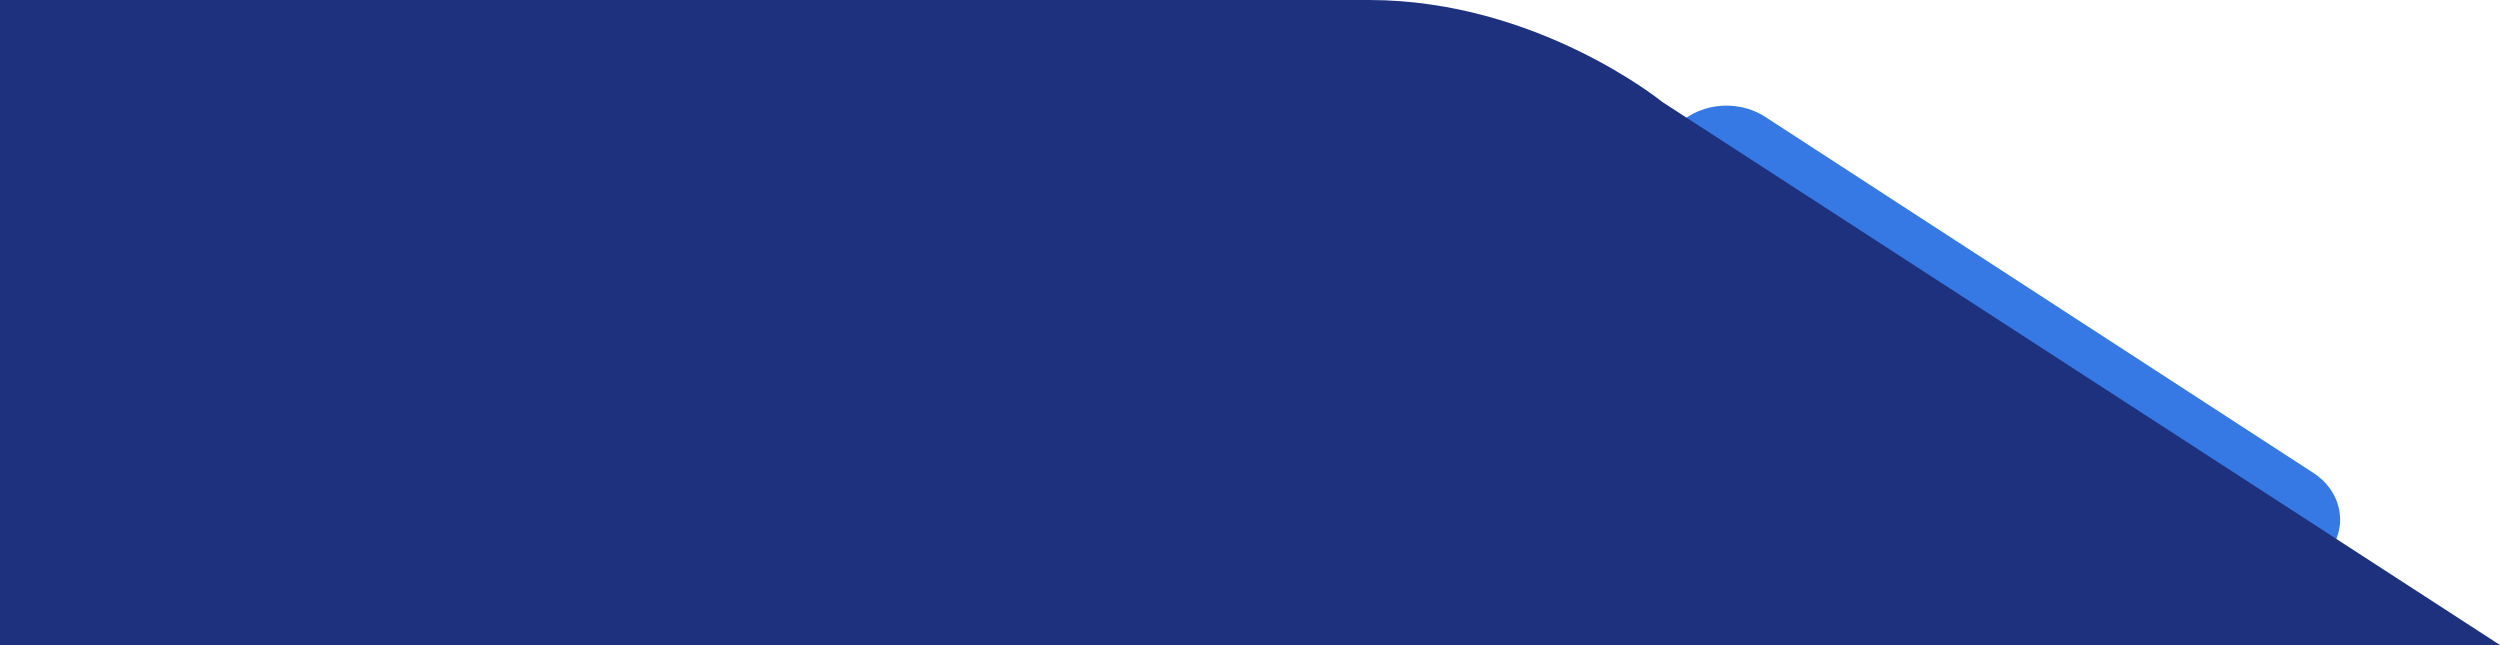 <?xml version="1.0" encoding="UTF-8"?>
<svg id="Calque_1" xmlns="http://www.w3.org/2000/svg" xmlns:xlink="http://www.w3.org/1999/xlink" viewBox="0 0 104.88 27.06" preserveAspectRatio="xMinYMin meet" fill="#155979">
    <defs>
        <style>
            .cls-1 { fill: #3679E4; }
            .cls-2 { fill: none; }
            .cls-3 { fill: #1e317f; }
            .cls-4 { clip-path: url(#clippath); }
        </style>
        <clipPath id="clippath">
            <rect class="cls-2" x="0" width="104.88" height="27.06" />
        </clipPath>
    </defs>
    <g class="cls-4">
        <path class="cls-1" d="M69.42,10.49l23,14.94c1.22.79,2.94.56,3.83-.52l1.39-1.68c.9-1.08.63-2.6-.59-3.39l-23-14.94c-1.22-.79-2.94-.56-3.83.52l-1.39,1.68c-.9,1.08-.63,2.6.59,3.4" />
        <path class="cls-3" d="M104.88,27.06L69.74,4.28s-5.25-4.28-12.31-4.28H0v27.06h104.88Z" />
    </g>
</svg>

